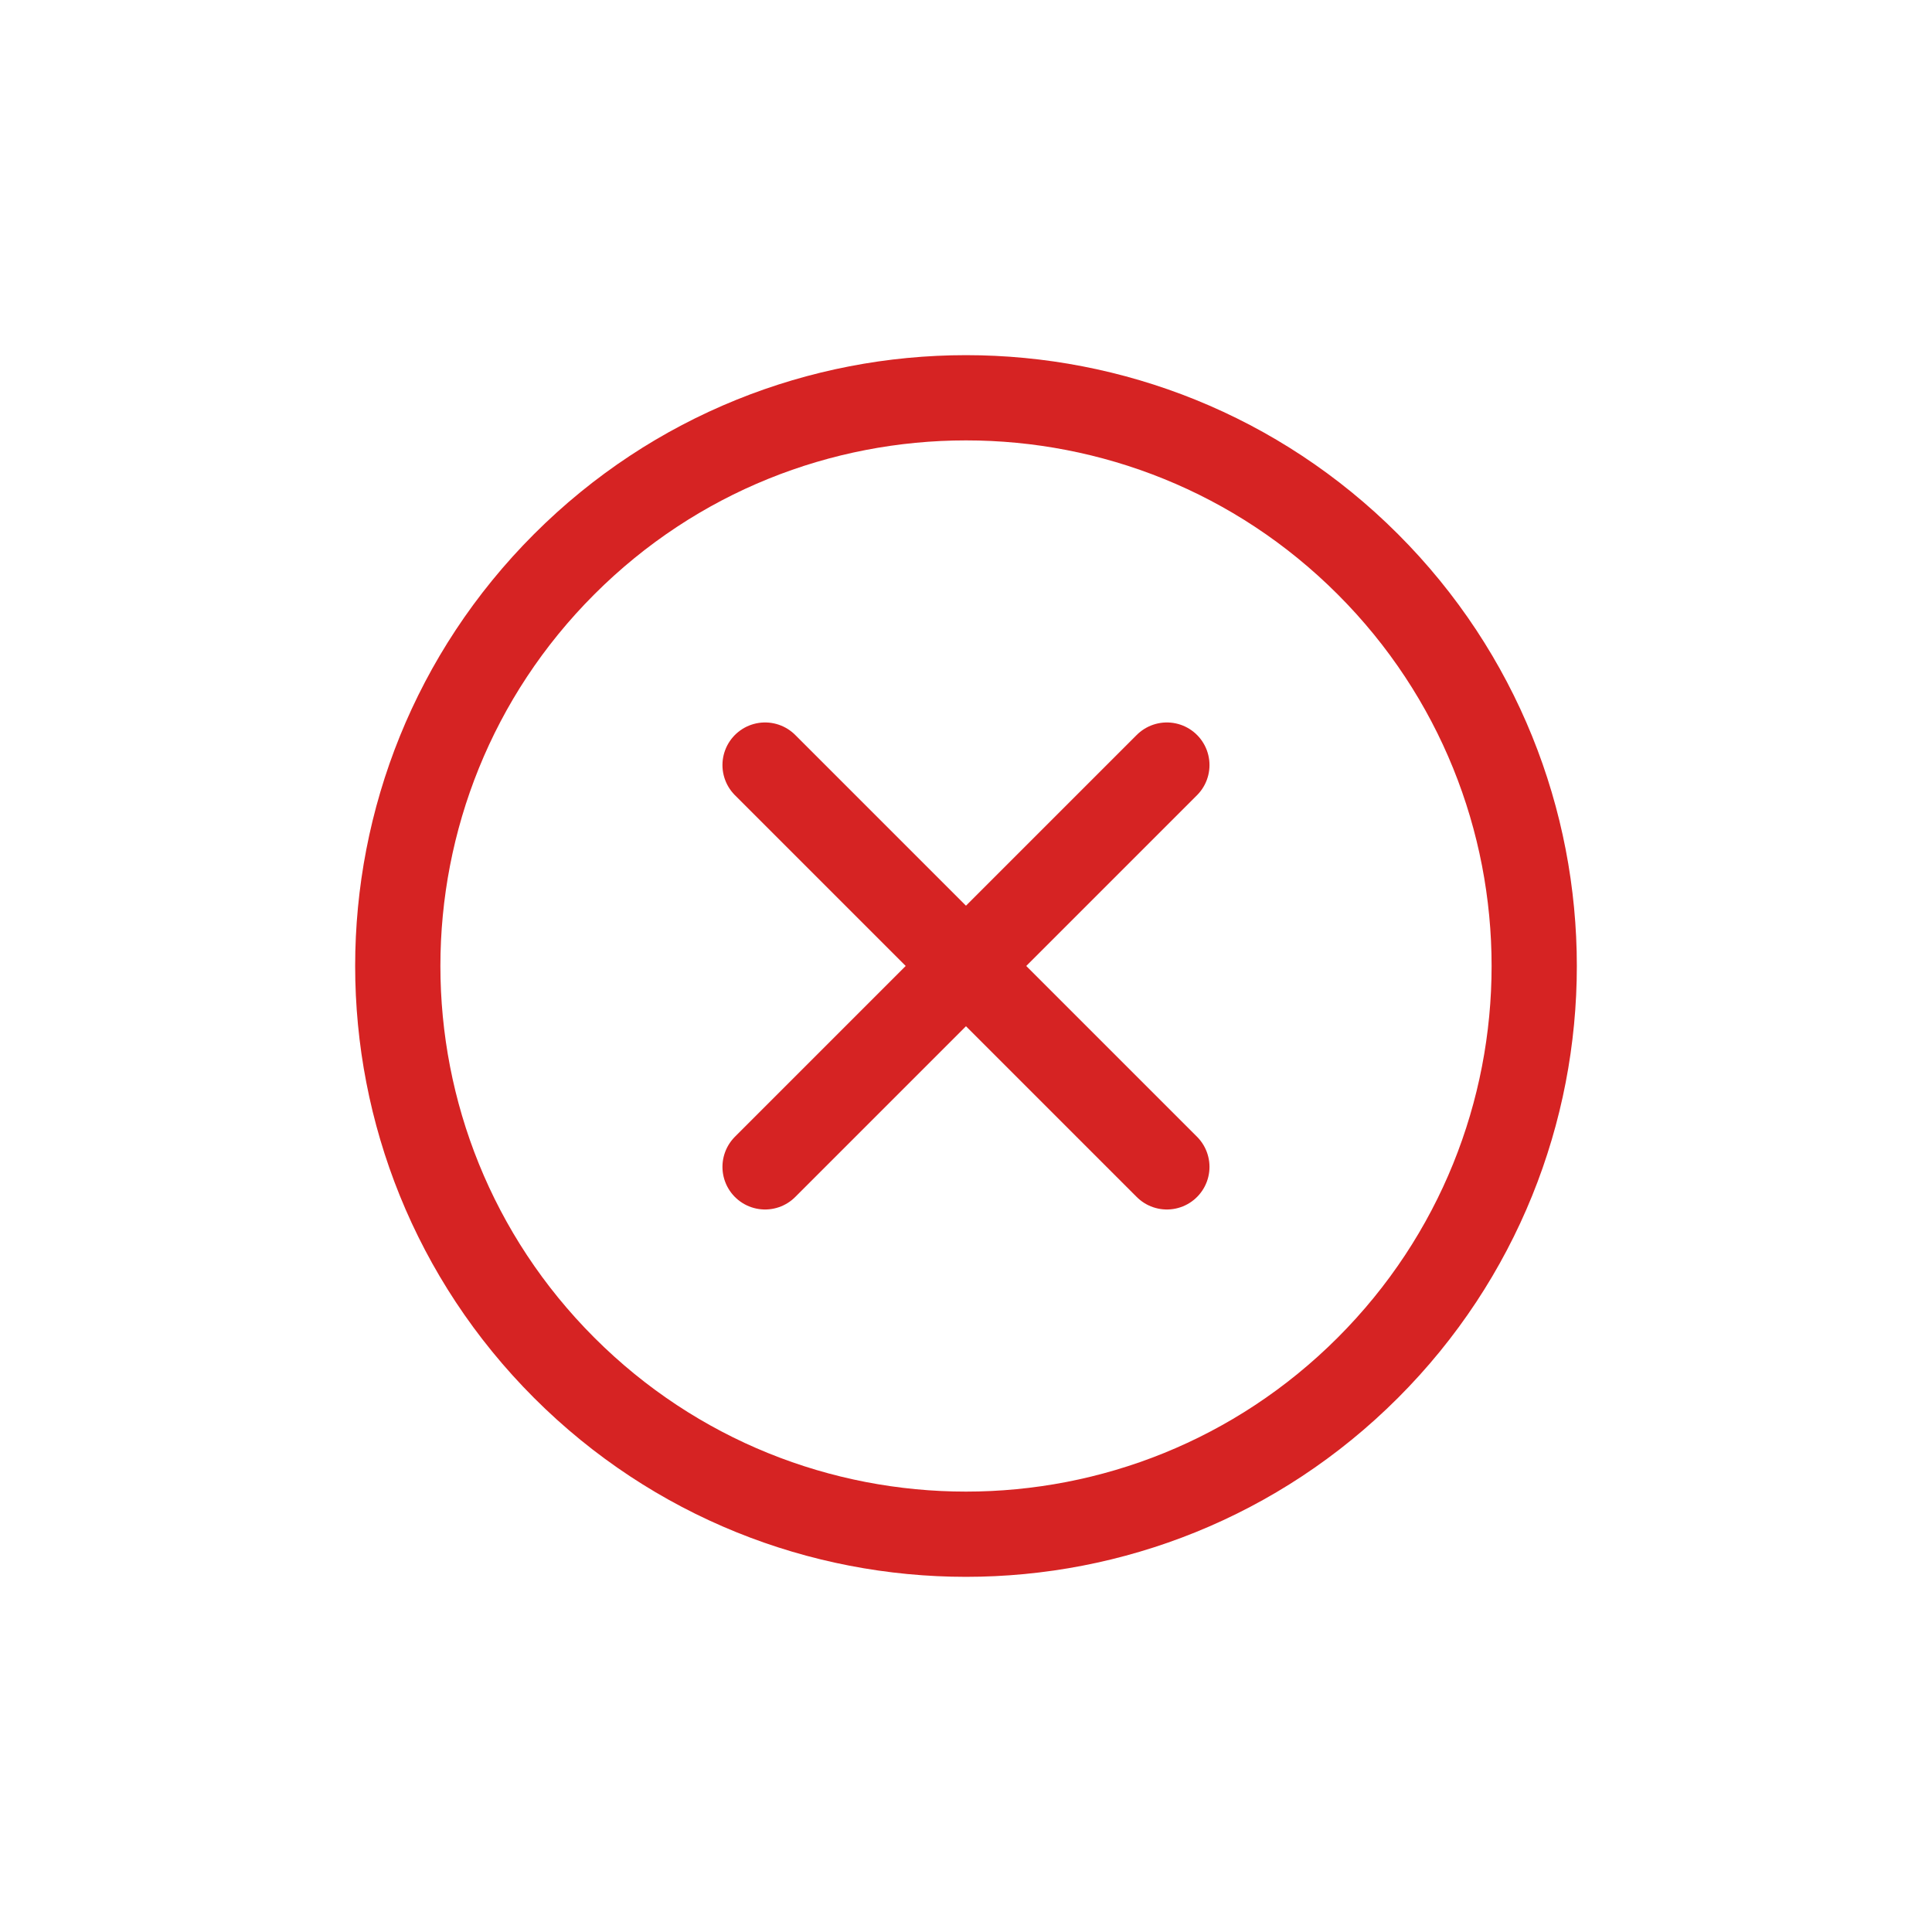 <svg width="34" height="34" viewBox="0 0 34 34" fill="none" xmlns="http://www.w3.org/2000/svg">
<path d="M20.535 20.535L13.464 13.464" stroke="#D62323" stroke-width="1.5" stroke-linecap="round"/>
<path d="M13.464 20.535L20.535 13.464" stroke="#D62323" stroke-width="1.5" stroke-linecap="round"/>
<path fill-rule="evenodd" clip-rule="evenodd" d="M9.929 24.071C13.834 27.976 20.166 27.976 24.071 24.071C27.976 20.166 27.976 13.834 24.071 9.929C20.166 6.024 13.834 6.024 9.929 9.929C6.024 13.834 6.024 20.166 9.929 24.071Z" stroke="#D62323" stroke-width="1.5"/>
</svg>
